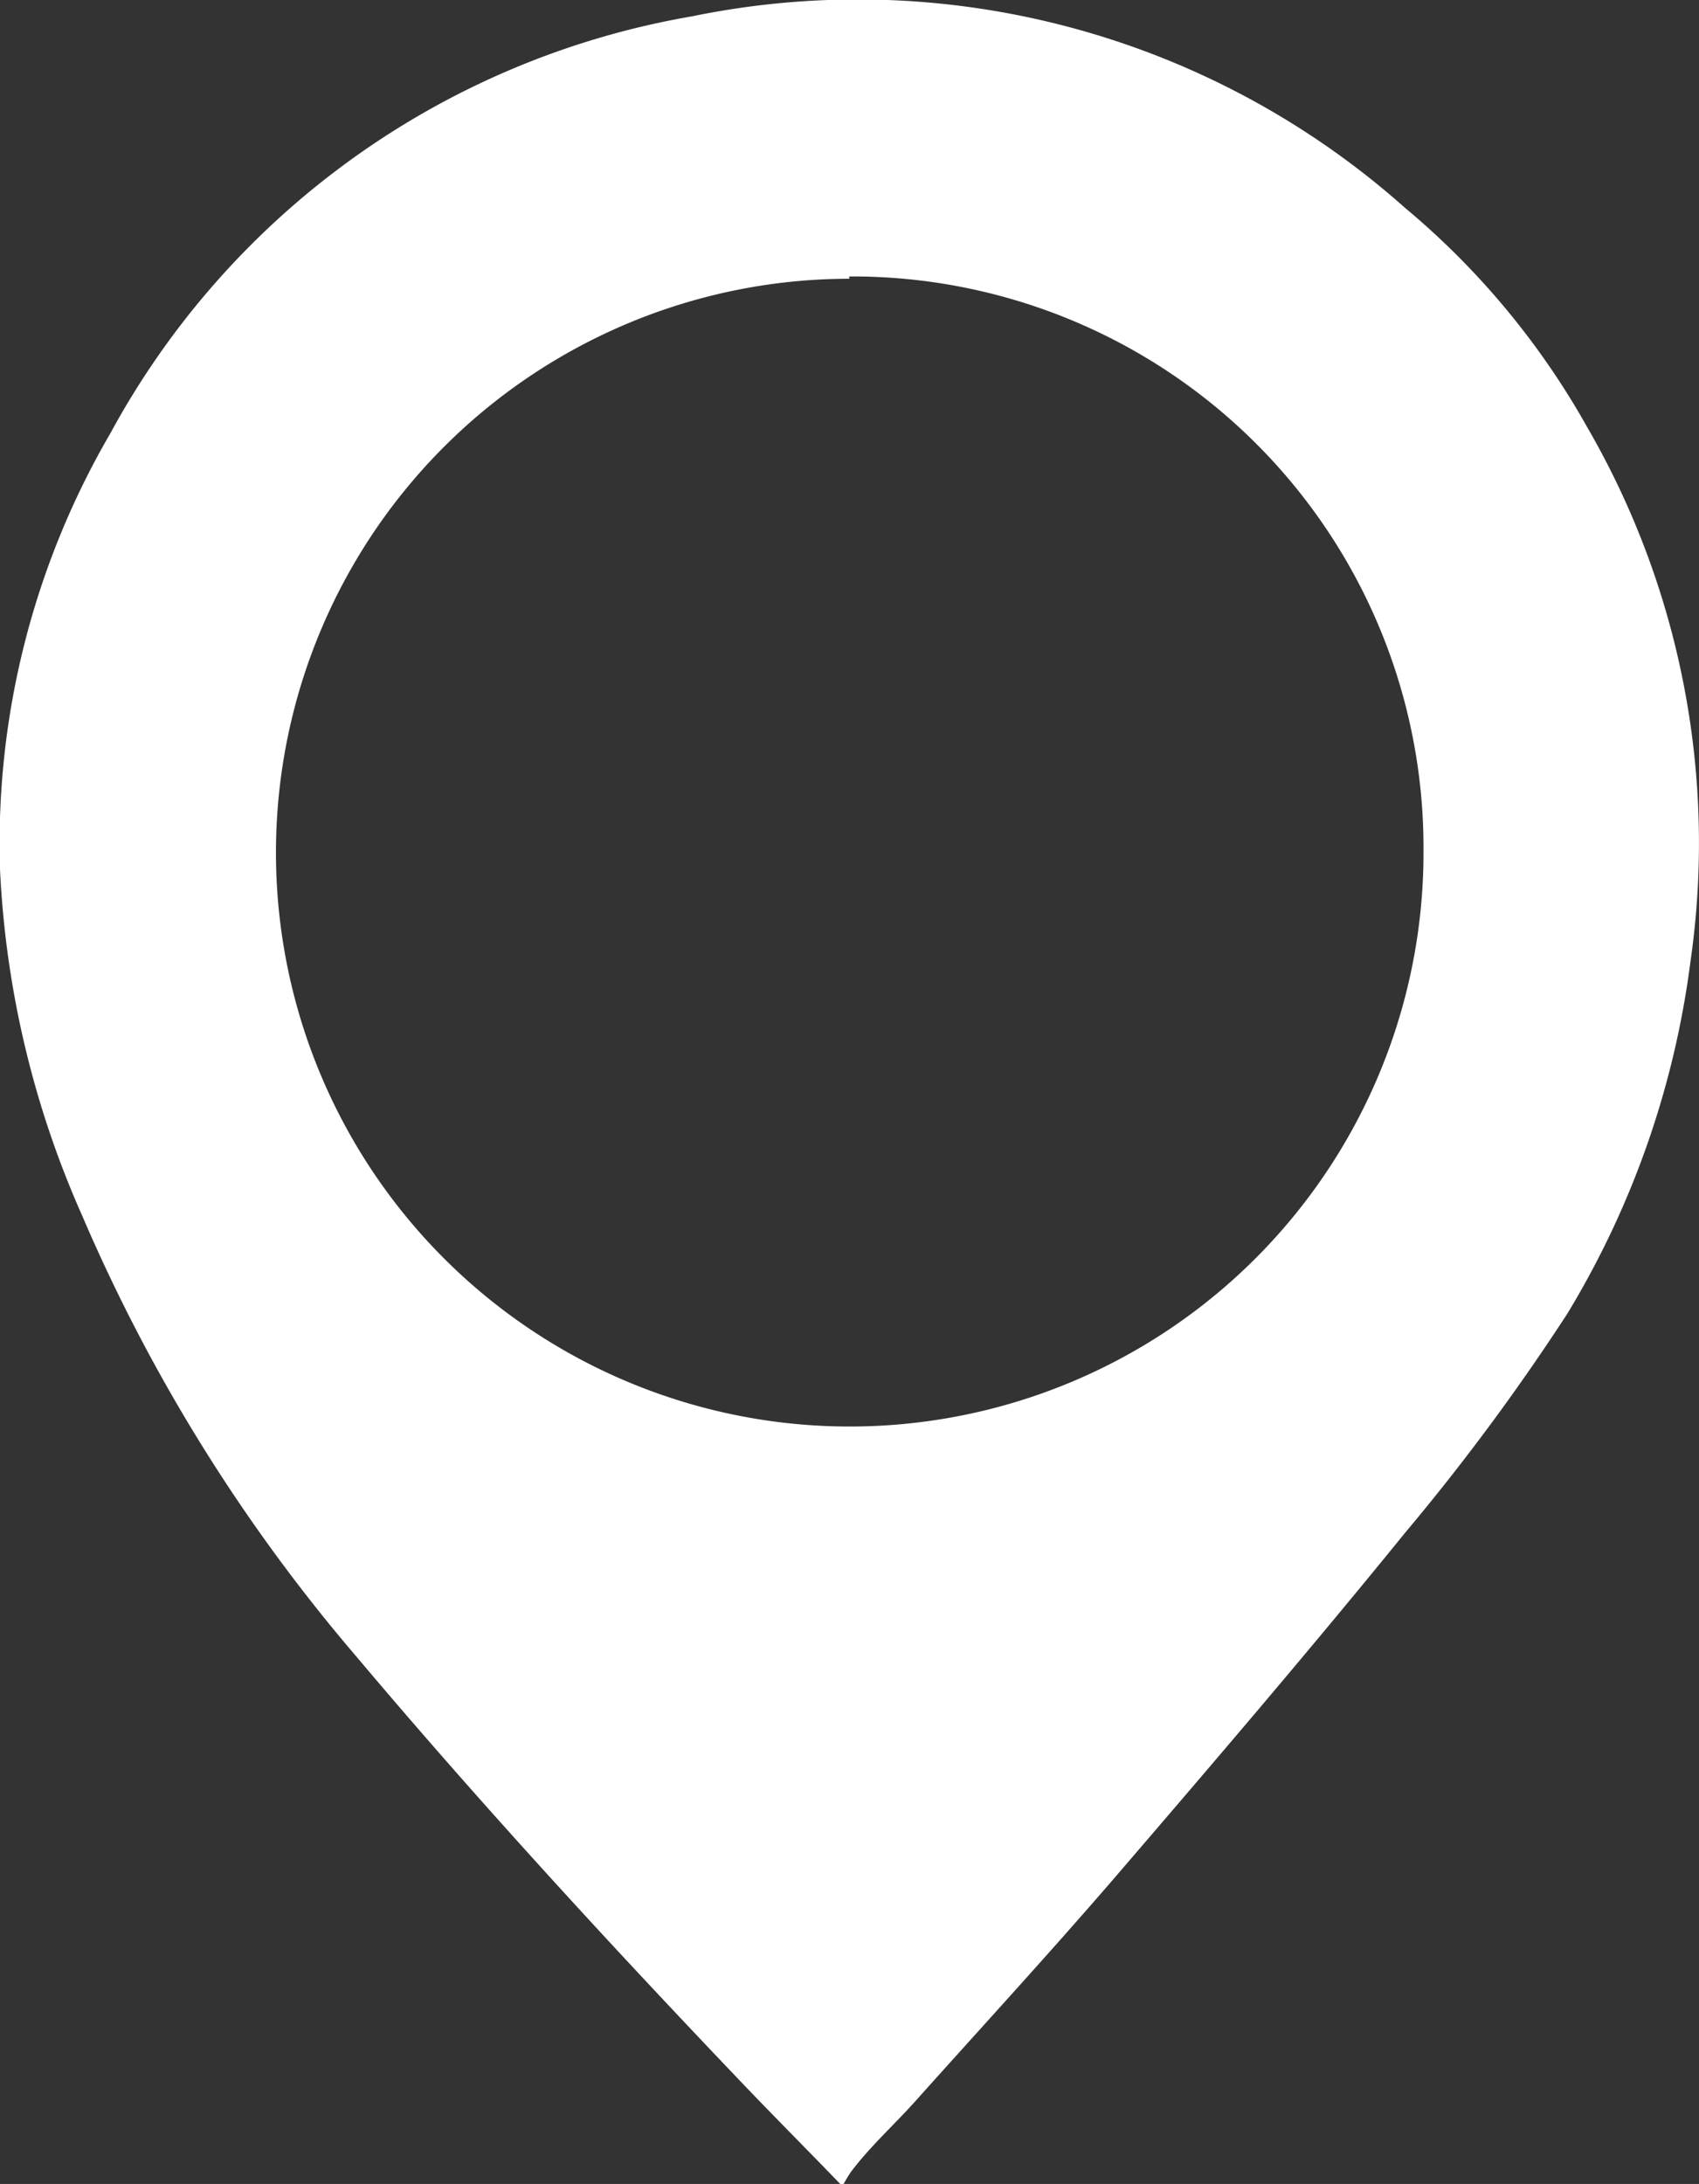 <svg xmlns="http://www.w3.org/2000/svg" viewBox="0 0 37.31 47.95"><rect x="0" y="0" width="37.31" height="47.95" fill="#333333" stroke="none"/><defs><style>.cls-1{fill:#fff;}</style></defs><title>Ресуhfhghрс 8</title><g id="Слой_2" data-name="Слой 2"><g id="Слой_8" data-name="Слой 8"><path class="cls-1" d="M18.5,48c-.83-.86-1.6-1.63-2.35-2.42-2.86-3-5.67-6.06-8.35-9.24a37.73,37.73,0,0,1-6-9.66A21.12,21.12,0,0,1,0,19.08,17.88,17.88,0,0,1,2.42,9.52,18,18,0,0,1,15.19.36a18.07,18.07,0,0,1,15.66,4.2,17.26,17.26,0,0,1,4,4.81,18.22,18.22,0,0,1,2.27,11.76,19.75,19.75,0,0,1-2.7,7.71,49.19,49.19,0,0,1-3.57,4.82c-2.07,2.55-4.21,5.05-6.35,7.54-1.43,1.66-2.91,3.27-4.37,4.9-.47.53-1,1-1.44,1.58A3.12,3.12,0,0,0,18.5,48Zm.15-41.88A12.6,12.6,0,1,0,31.26,18.65,12.54,12.54,0,0,0,18.65,6.07Z"/></g></g></svg>